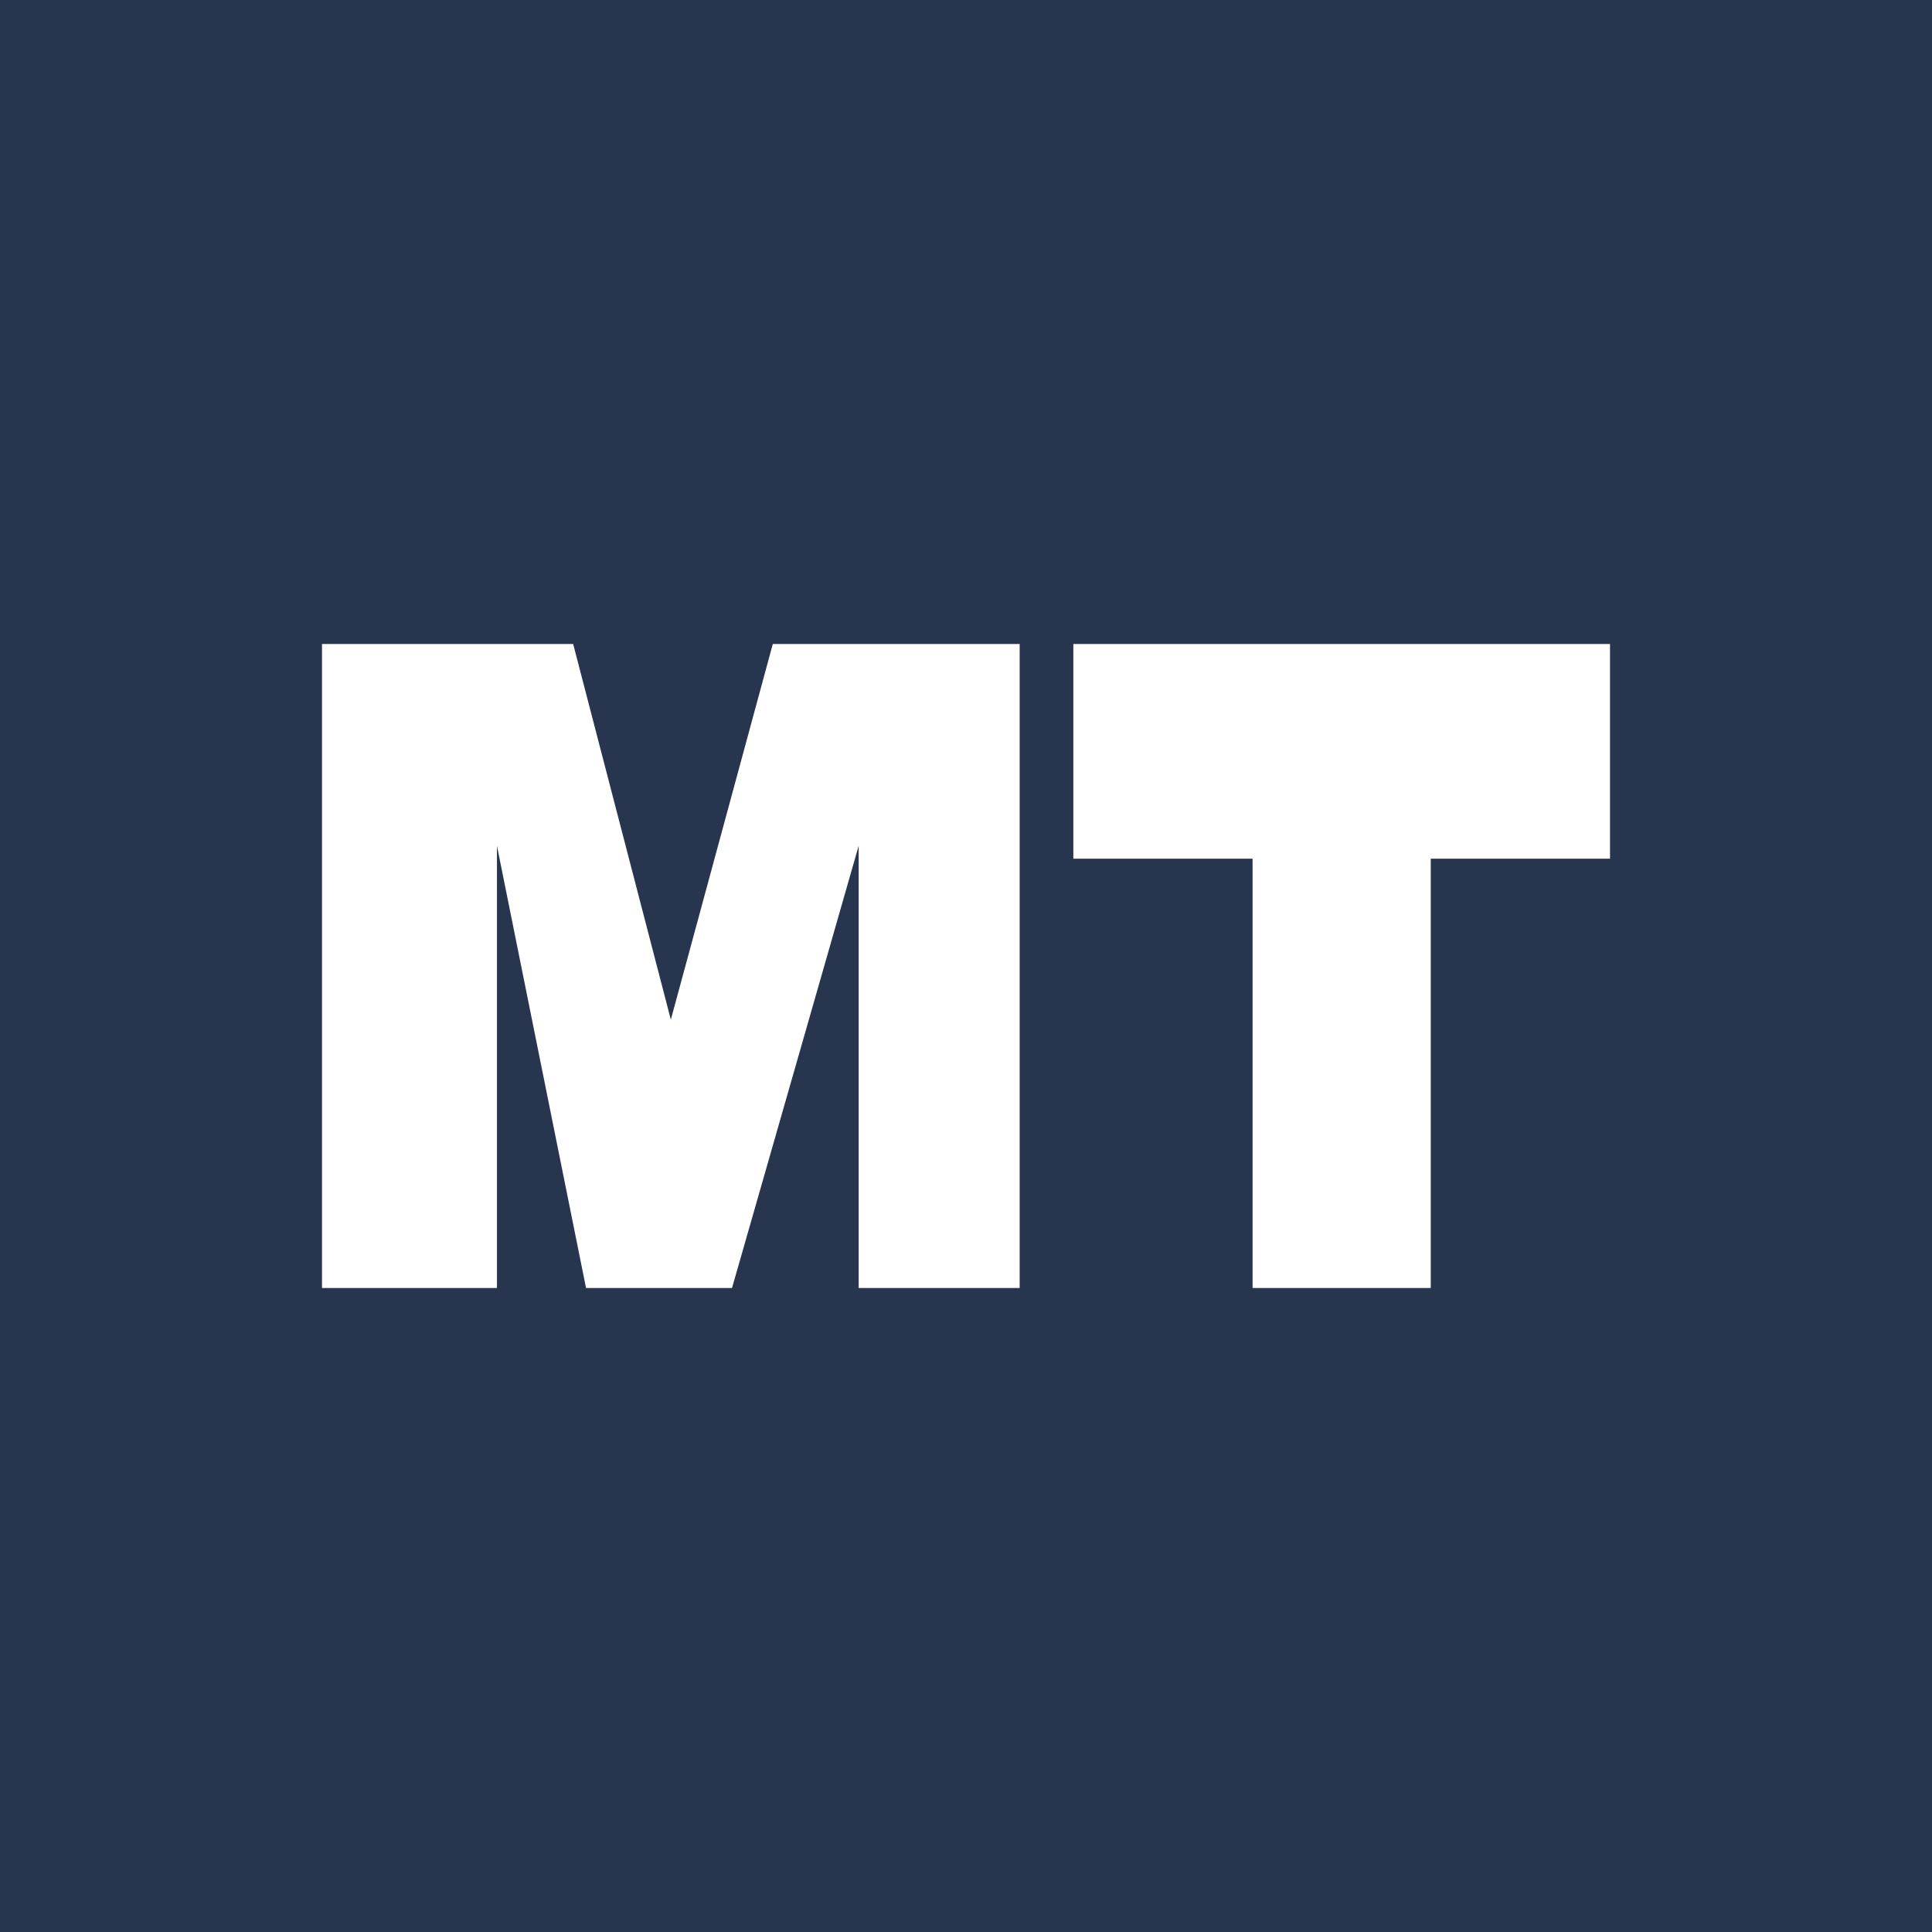 <!-- by TradingView --><svg width="18" height="18" viewBox="0 0 18 18" xmlns="http://www.w3.org/2000/svg"><path fill="#28354F" d="M0 0h18v18H0z"/><path d="M3 6v6h1.63V7.88L5.46 12h1.36L8 7.88V12h1.5V6H7.2l-.95 3.5L5.34 6H3Zm8.67 2H10V6h5v2h-1.67v4h-1.66V8Z" fill="#fff"/></svg>